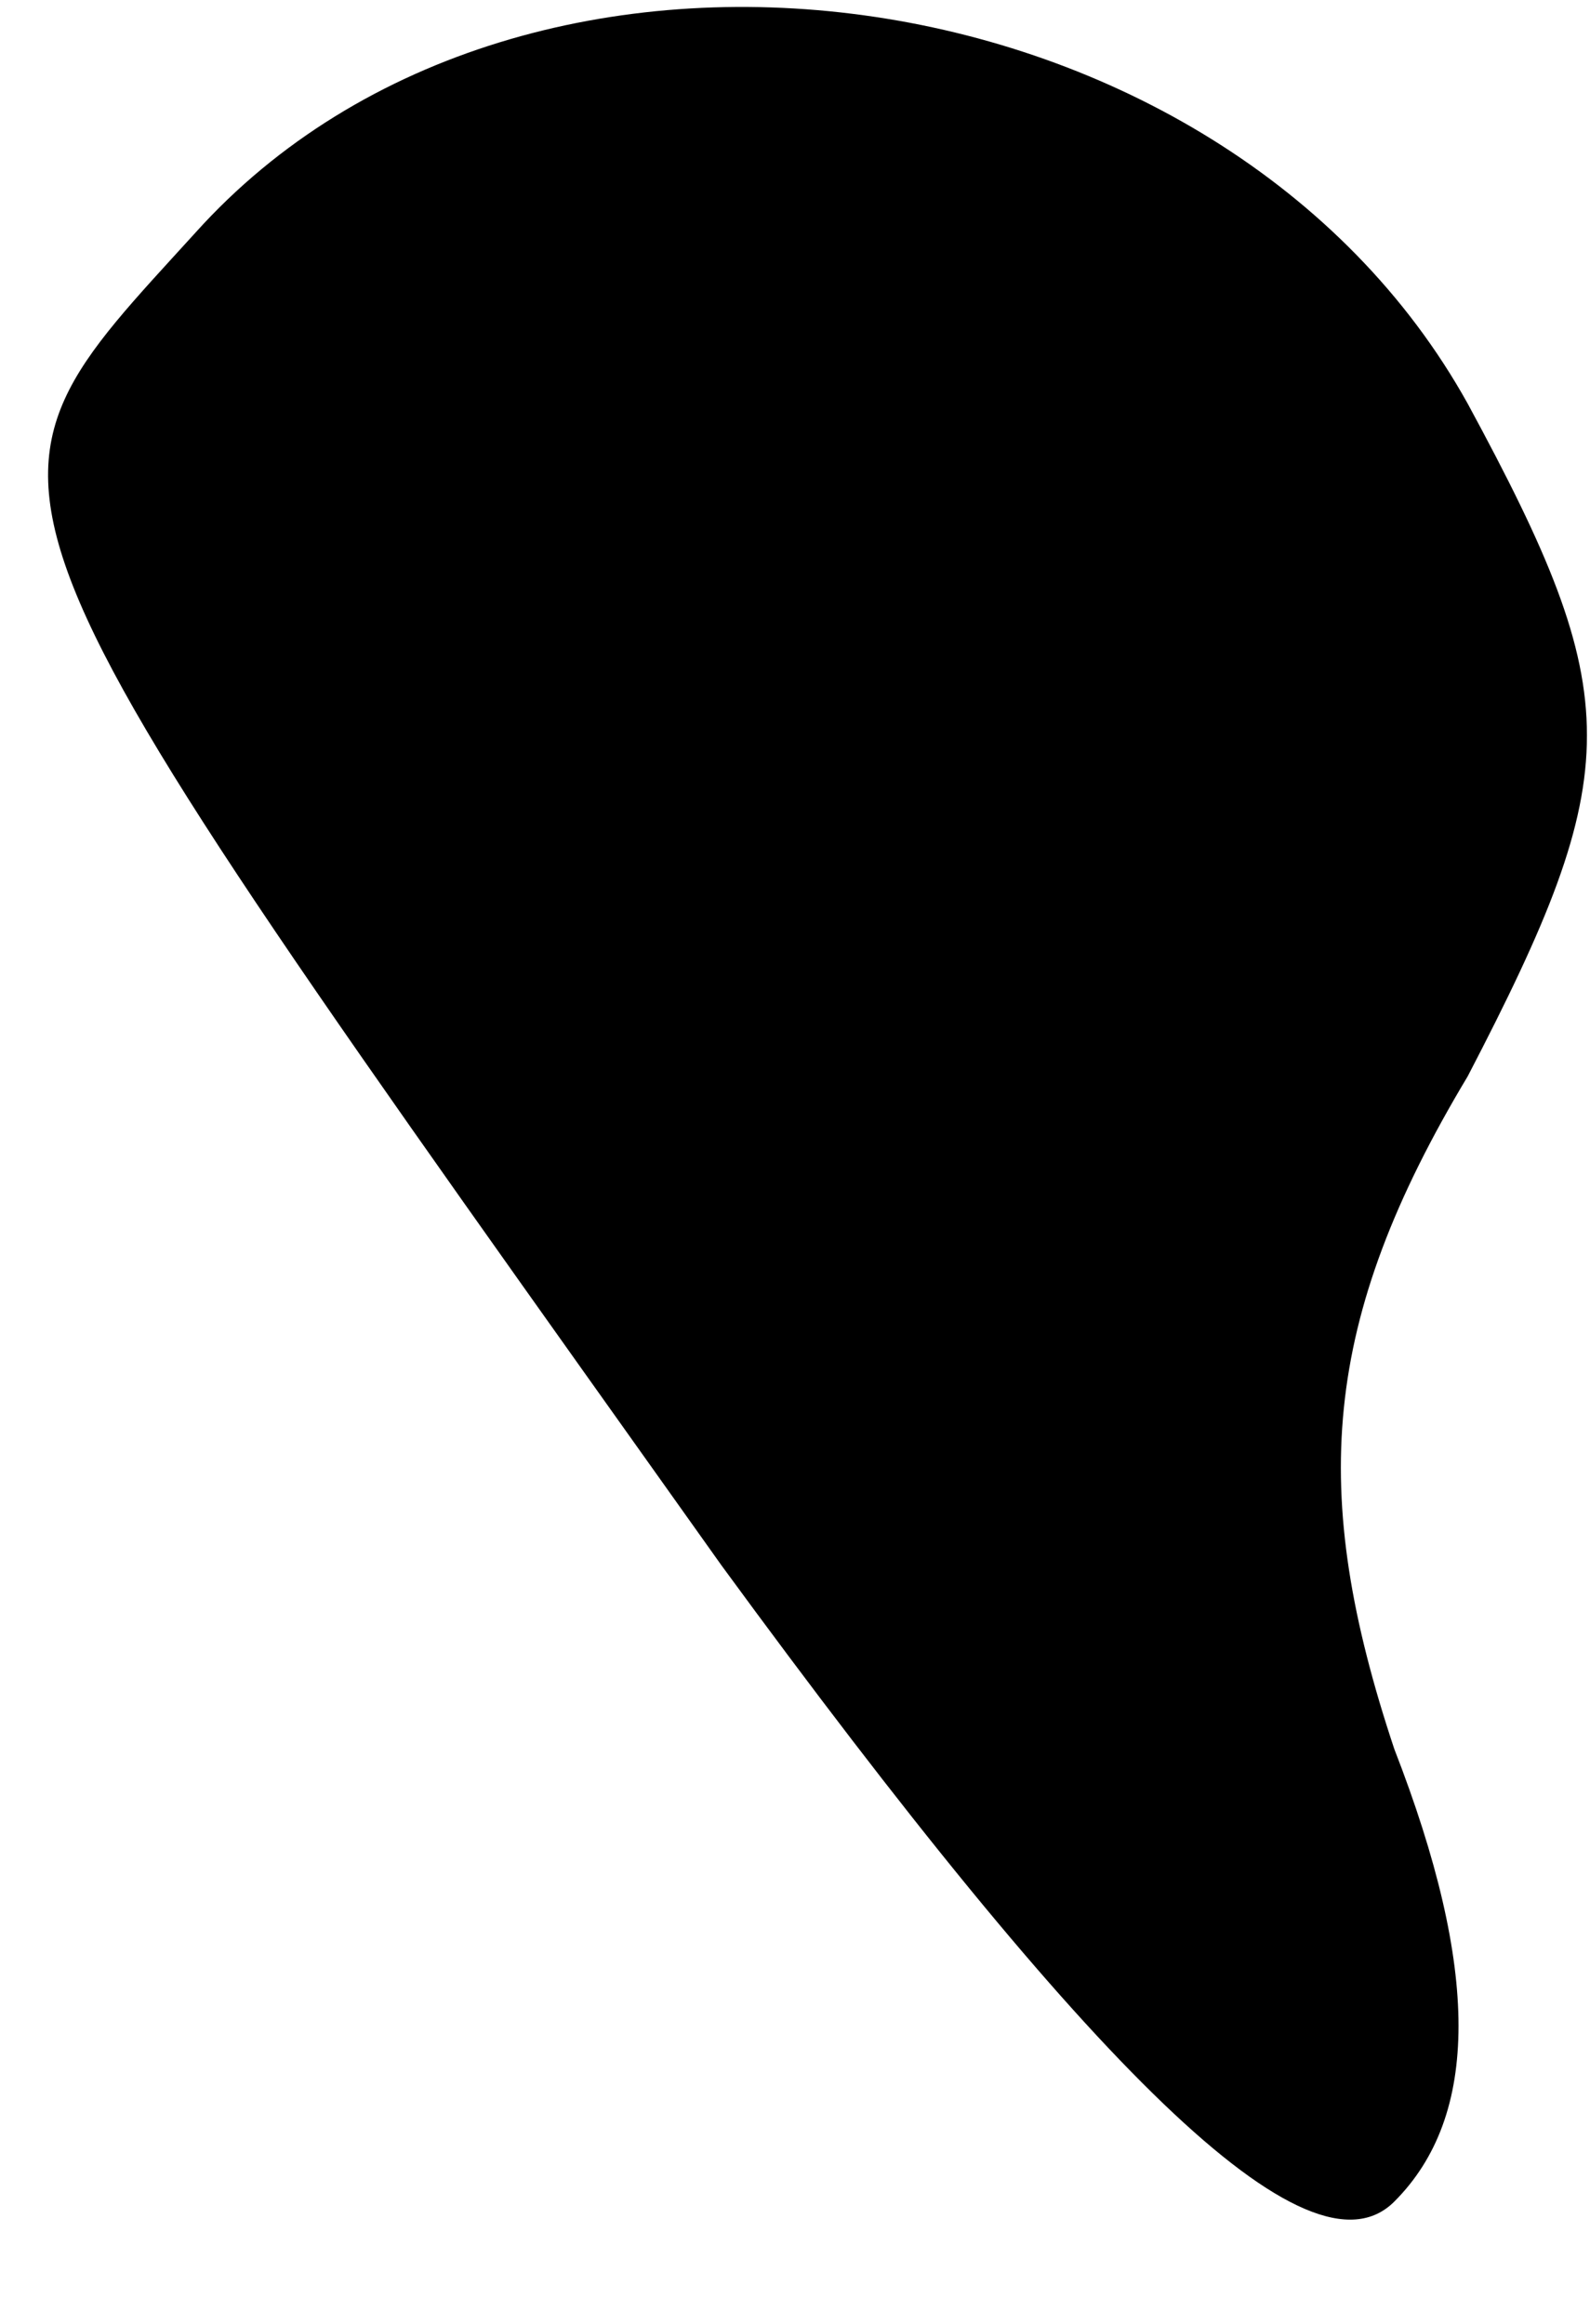 <?xml version="1.0" standalone="no"?>
<!DOCTYPE svg PUBLIC "-//W3C//DTD SVG 20010904//EN"
 "http://www.w3.org/TR/2001/REC-SVG-20010904/DTD/svg10.dtd">
<svg version="1.0" xmlns="http://www.w3.org/2000/svg"
 width="13pt" height="19pt" viewBox="0 0 13 19"
 preserveAspectRatio="xMidYMid meet">
<g transform="translate(0,19) scale(0.1,-0.1)"
fill="#000000" stroke="none">
<path fill="#000000" stroke="none" d="M16 171 c-20 -22 -21 -19 43 -109 30
-41 48 -59 55 -52 7 7 7 19 0 37 -7 21 -6 35 6 55 13 25 13 31 0 55 -20 36
-77 44 -104 14z"/>
</g>
</svg>
